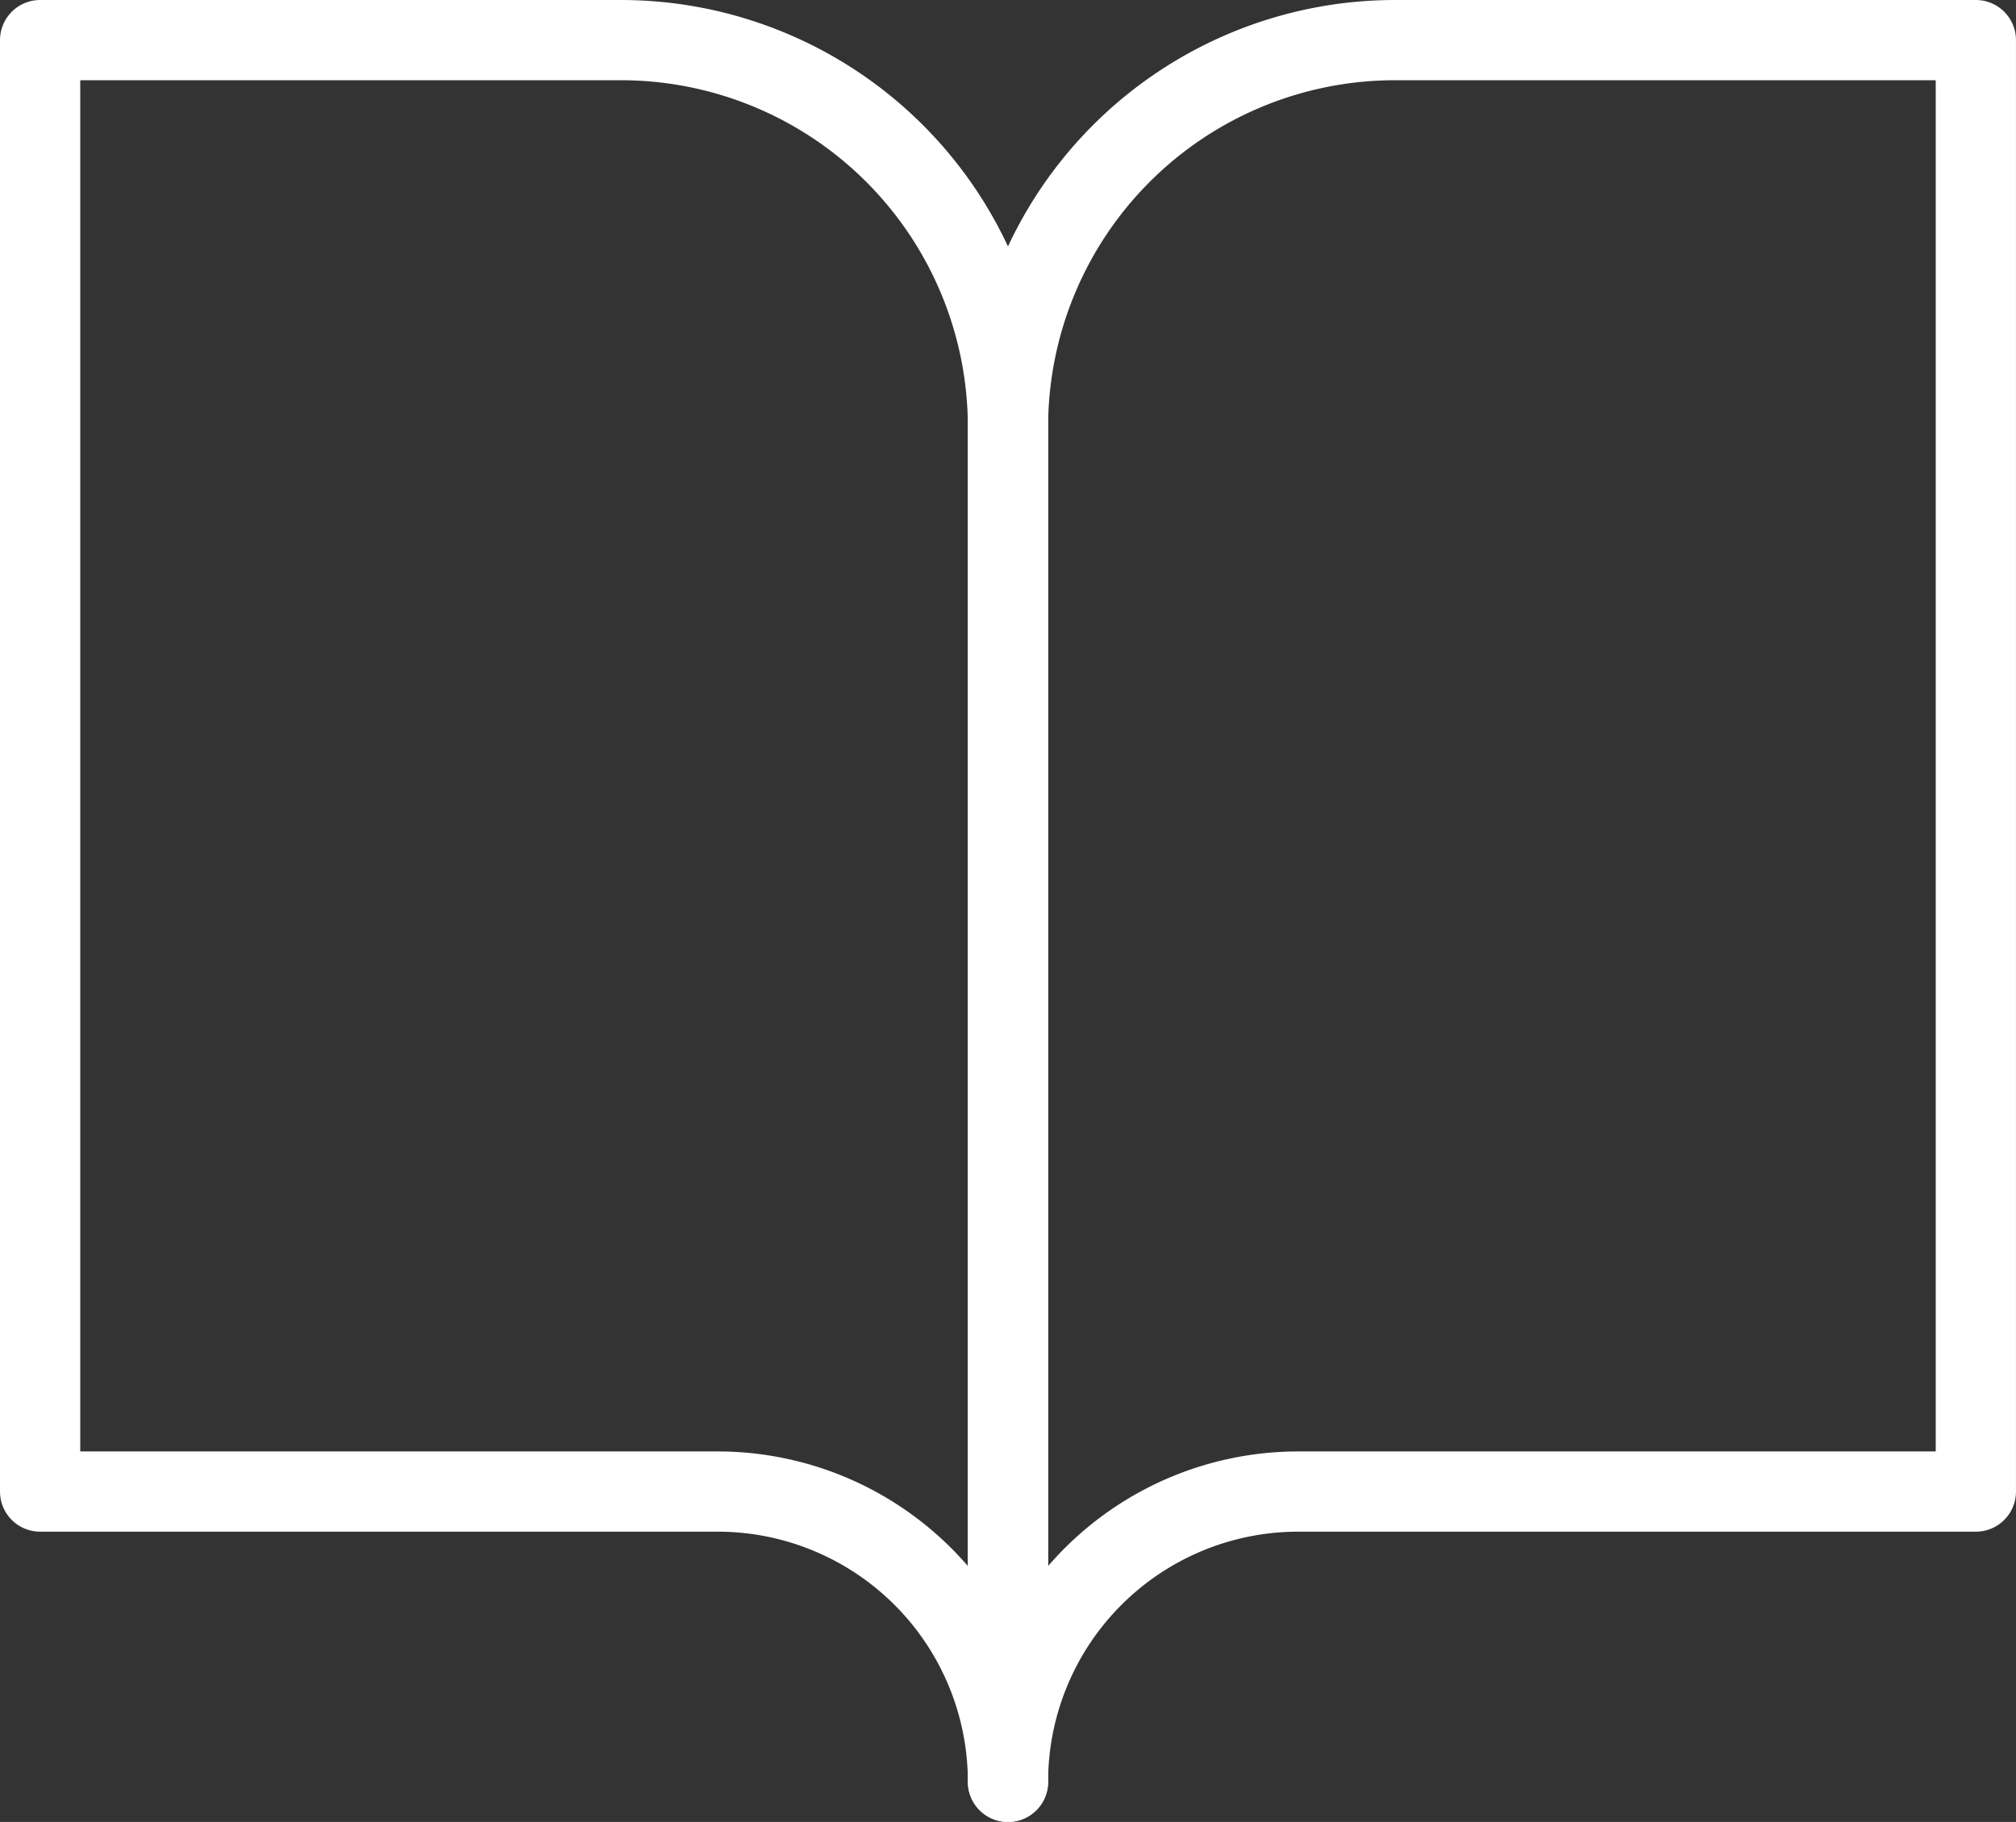 <svg xmlns="http://www.w3.org/2000/svg" width="75.367" height="68.13" viewBox="0 0 75.367 68.13">
  <rect x="0" y="0" width="75.367" height="68.13" fill="#333333" stroke="none"/>
  <g id="Icon_feather-book-open" data-name="Icon feather-book-open" transform="translate(1.5 1.5)">
    <path id="Path_15" data-name="Path 15"
      d="M3,4.5H24.71A14.473,14.473,0,0,1,39.183,18.973V69.63A10.855,10.855,0,0,0,28.328,58.775H3Z"
      transform="translate(-3 -4.5)" fill="none" stroke="#fff" stroke-linecap="round"
      stroke-linejoin="round" stroke-width="3"></path>
    <path id="Path_16" data-name="Path 16"
      d="M54.183,4.5H32.473A14.473,14.473,0,0,0,18,18.973V69.63A10.855,10.855,0,0,1,28.855,58.775H54.183Z"
      transform="translate(18.183 -4.5)" fill="none" stroke="#fff" stroke-linecap="round"
      stroke-linejoin="round" stroke-width="3"></path>
  </g>
</svg>